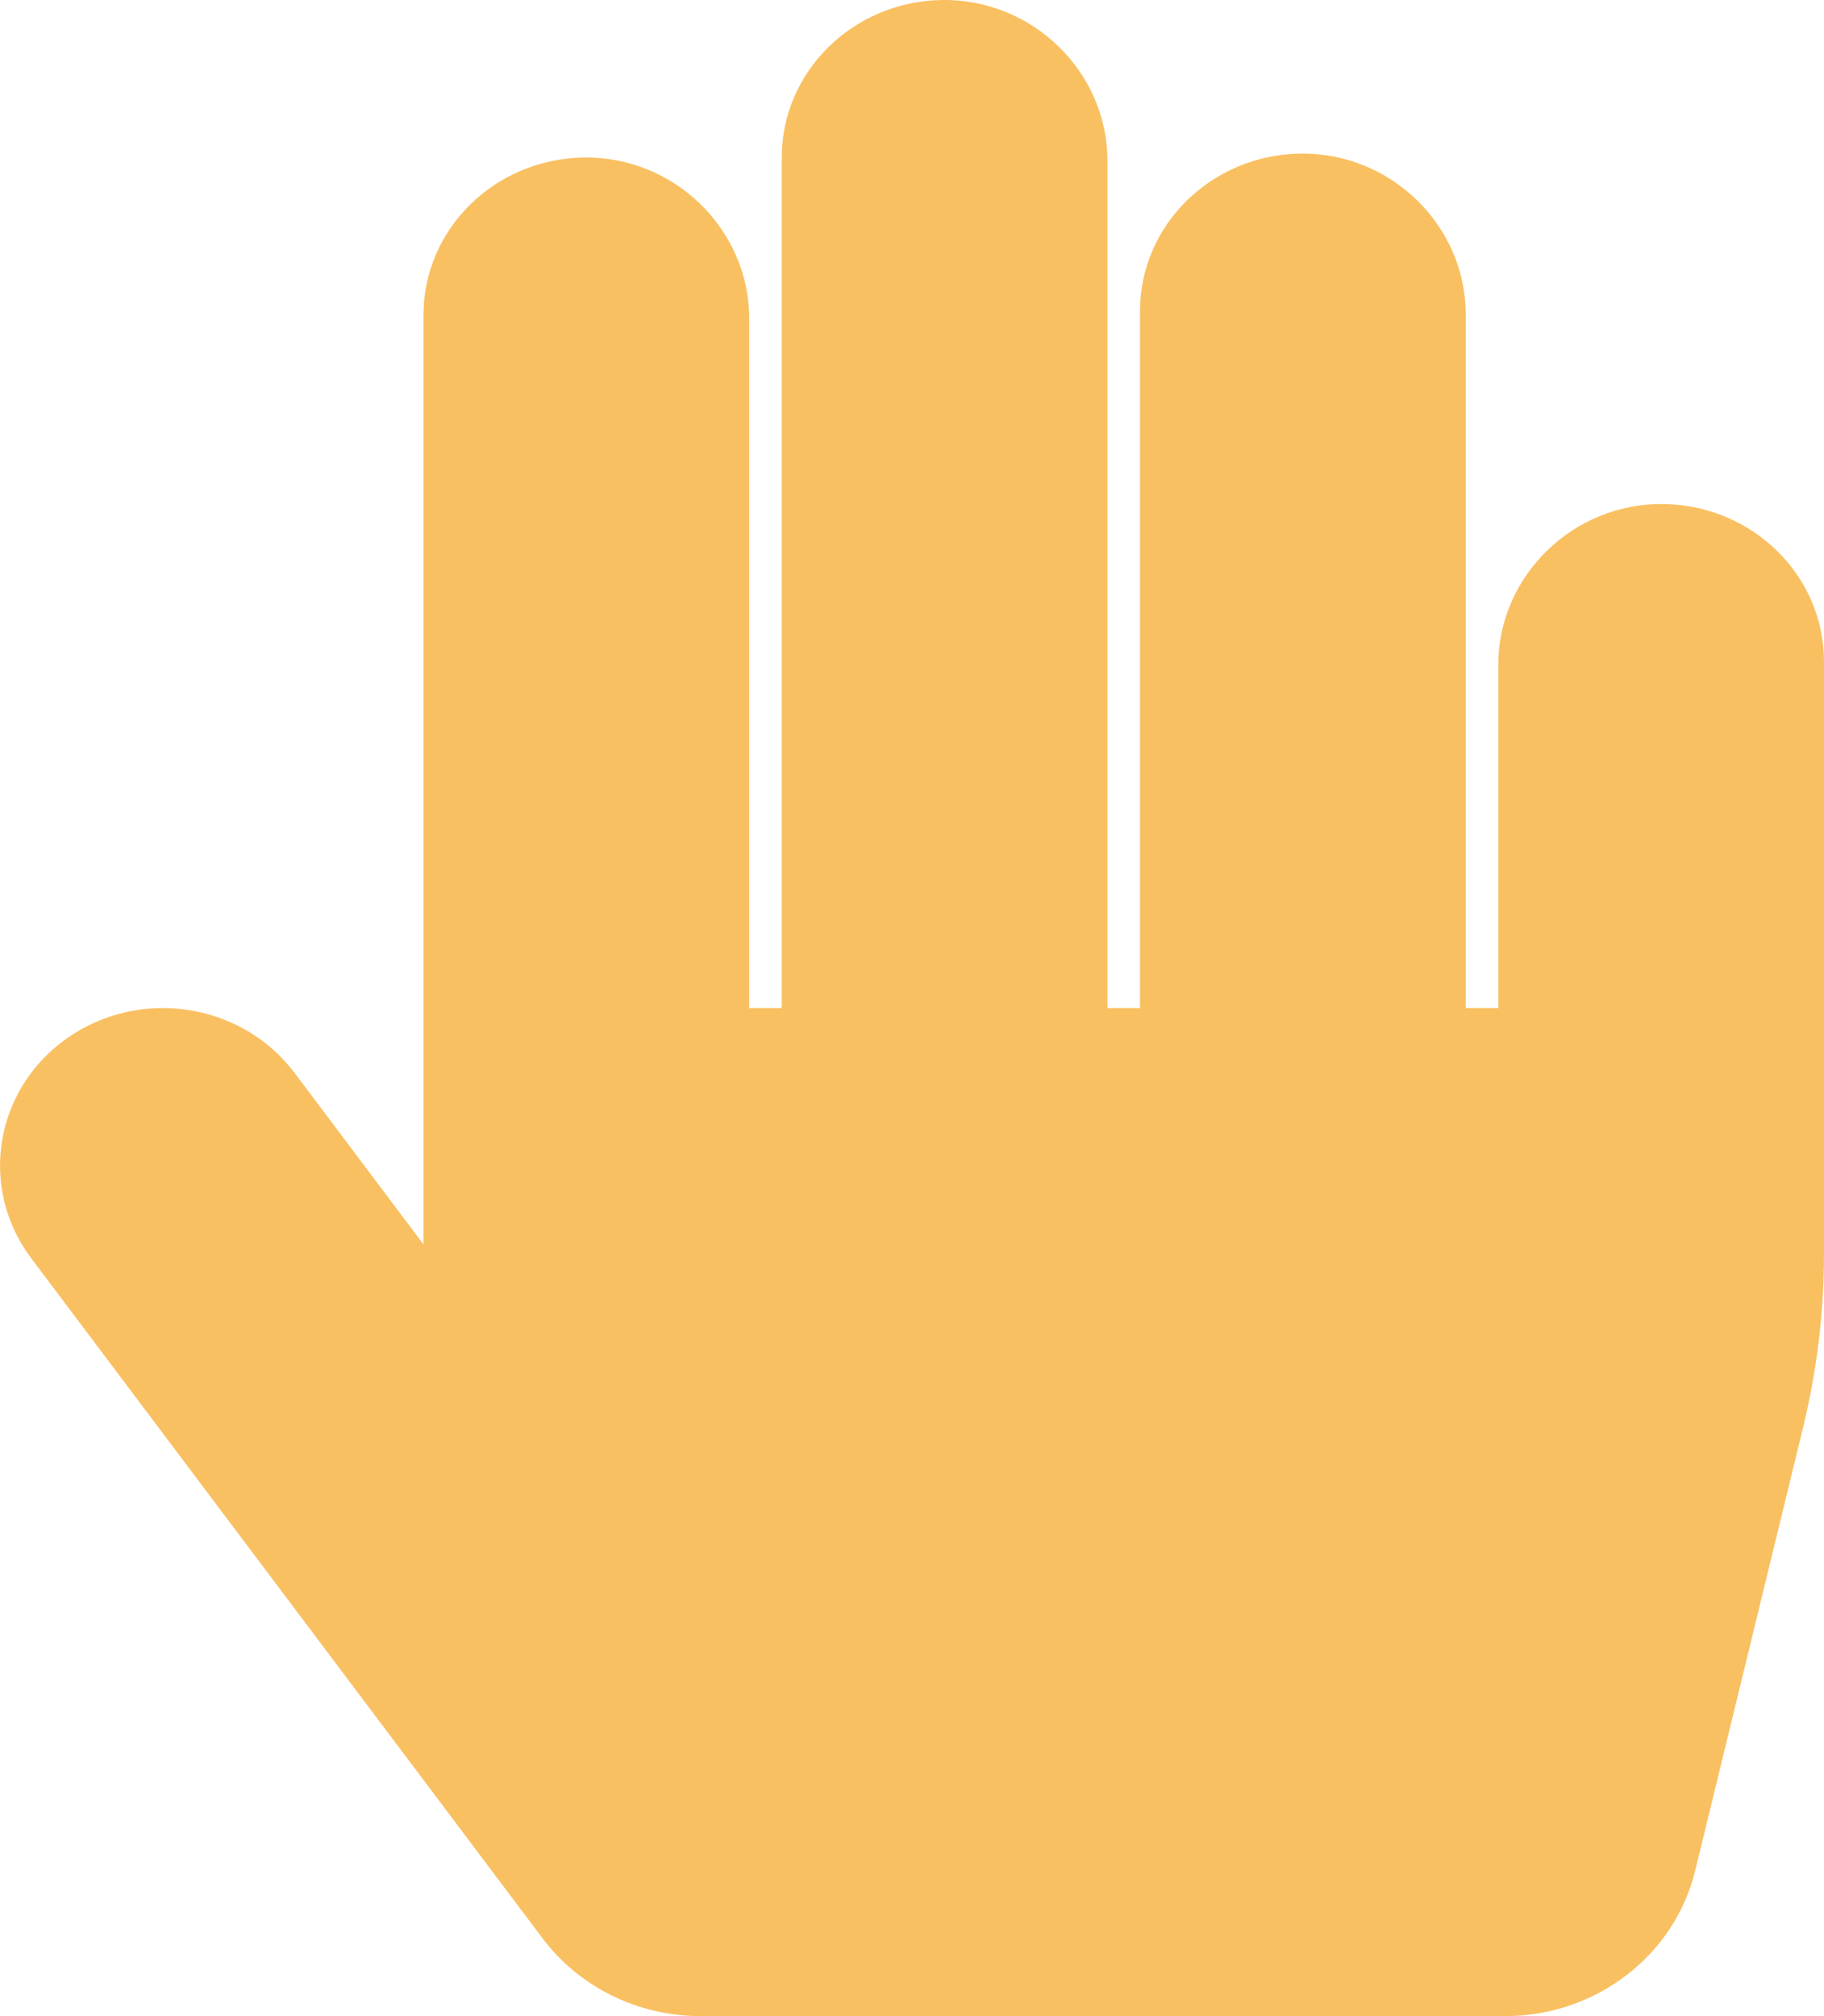 <?xml version="1.0" encoding="UTF-8"?>
<svg width="19px" height="21px" viewBox="0 0 19 21" version="1.1" xmlns="http://www.w3.org/2000/svg" xmlns:xlink="http://www.w3.org/1999/xlink">
    <!-- Generator: Sketch 62 (91390) - https://sketch.com -->
    <title>pan_hoverselect</title>
    <desc>Created with Sketch.</desc>
    <g id="Page-1" stroke="none" stroke-width="1" fill="none" fill-rule="evenodd">
        <g id="pan_hoverselect" fill="#F9C062" fill-rule="nonzero">
            <path d="M17.337,5.25 C16.386,5.233 15.607,6.003 15.607,6.923 L15.607,10.5 L15.268,10.5 L15.268,3.273 C15.268,2.353 14.489,1.582 13.538,1.6 C12.617,1.617 11.875,2.345 11.875,3.24 L11.875,10.5 L11.536,10.5 L11.536,1.673 C11.536,0.753 10.757,-0.017 9.806,0 C8.885,0.017 8.143,0.745 8.143,1.641 L8.143,10.5 L7.804,10.5 L7.804,3.314 C7.804,2.394 7.025,1.623 6.074,1.641 C5.152,1.658 4.411,2.386 4.411,3.281 L4.411,12.961 L3.069,11.176 C2.517,10.443 1.457,10.281 0.699,10.814 C-0.059,11.347 -0.226,12.373 0.325,13.106 L5.651,20.189 C6.034,20.699 6.646,21 7.298,21 L15.678,21 C16.622,21 17.443,20.371 17.659,19.482 L18.784,14.861 C18.927,14.27 19,13.665 19,13.058 L19,6.891 C19,5.995 18.258,5.267 17.337,5.25 Z" id="Path"></path>
        </g>
    </g>
</svg>